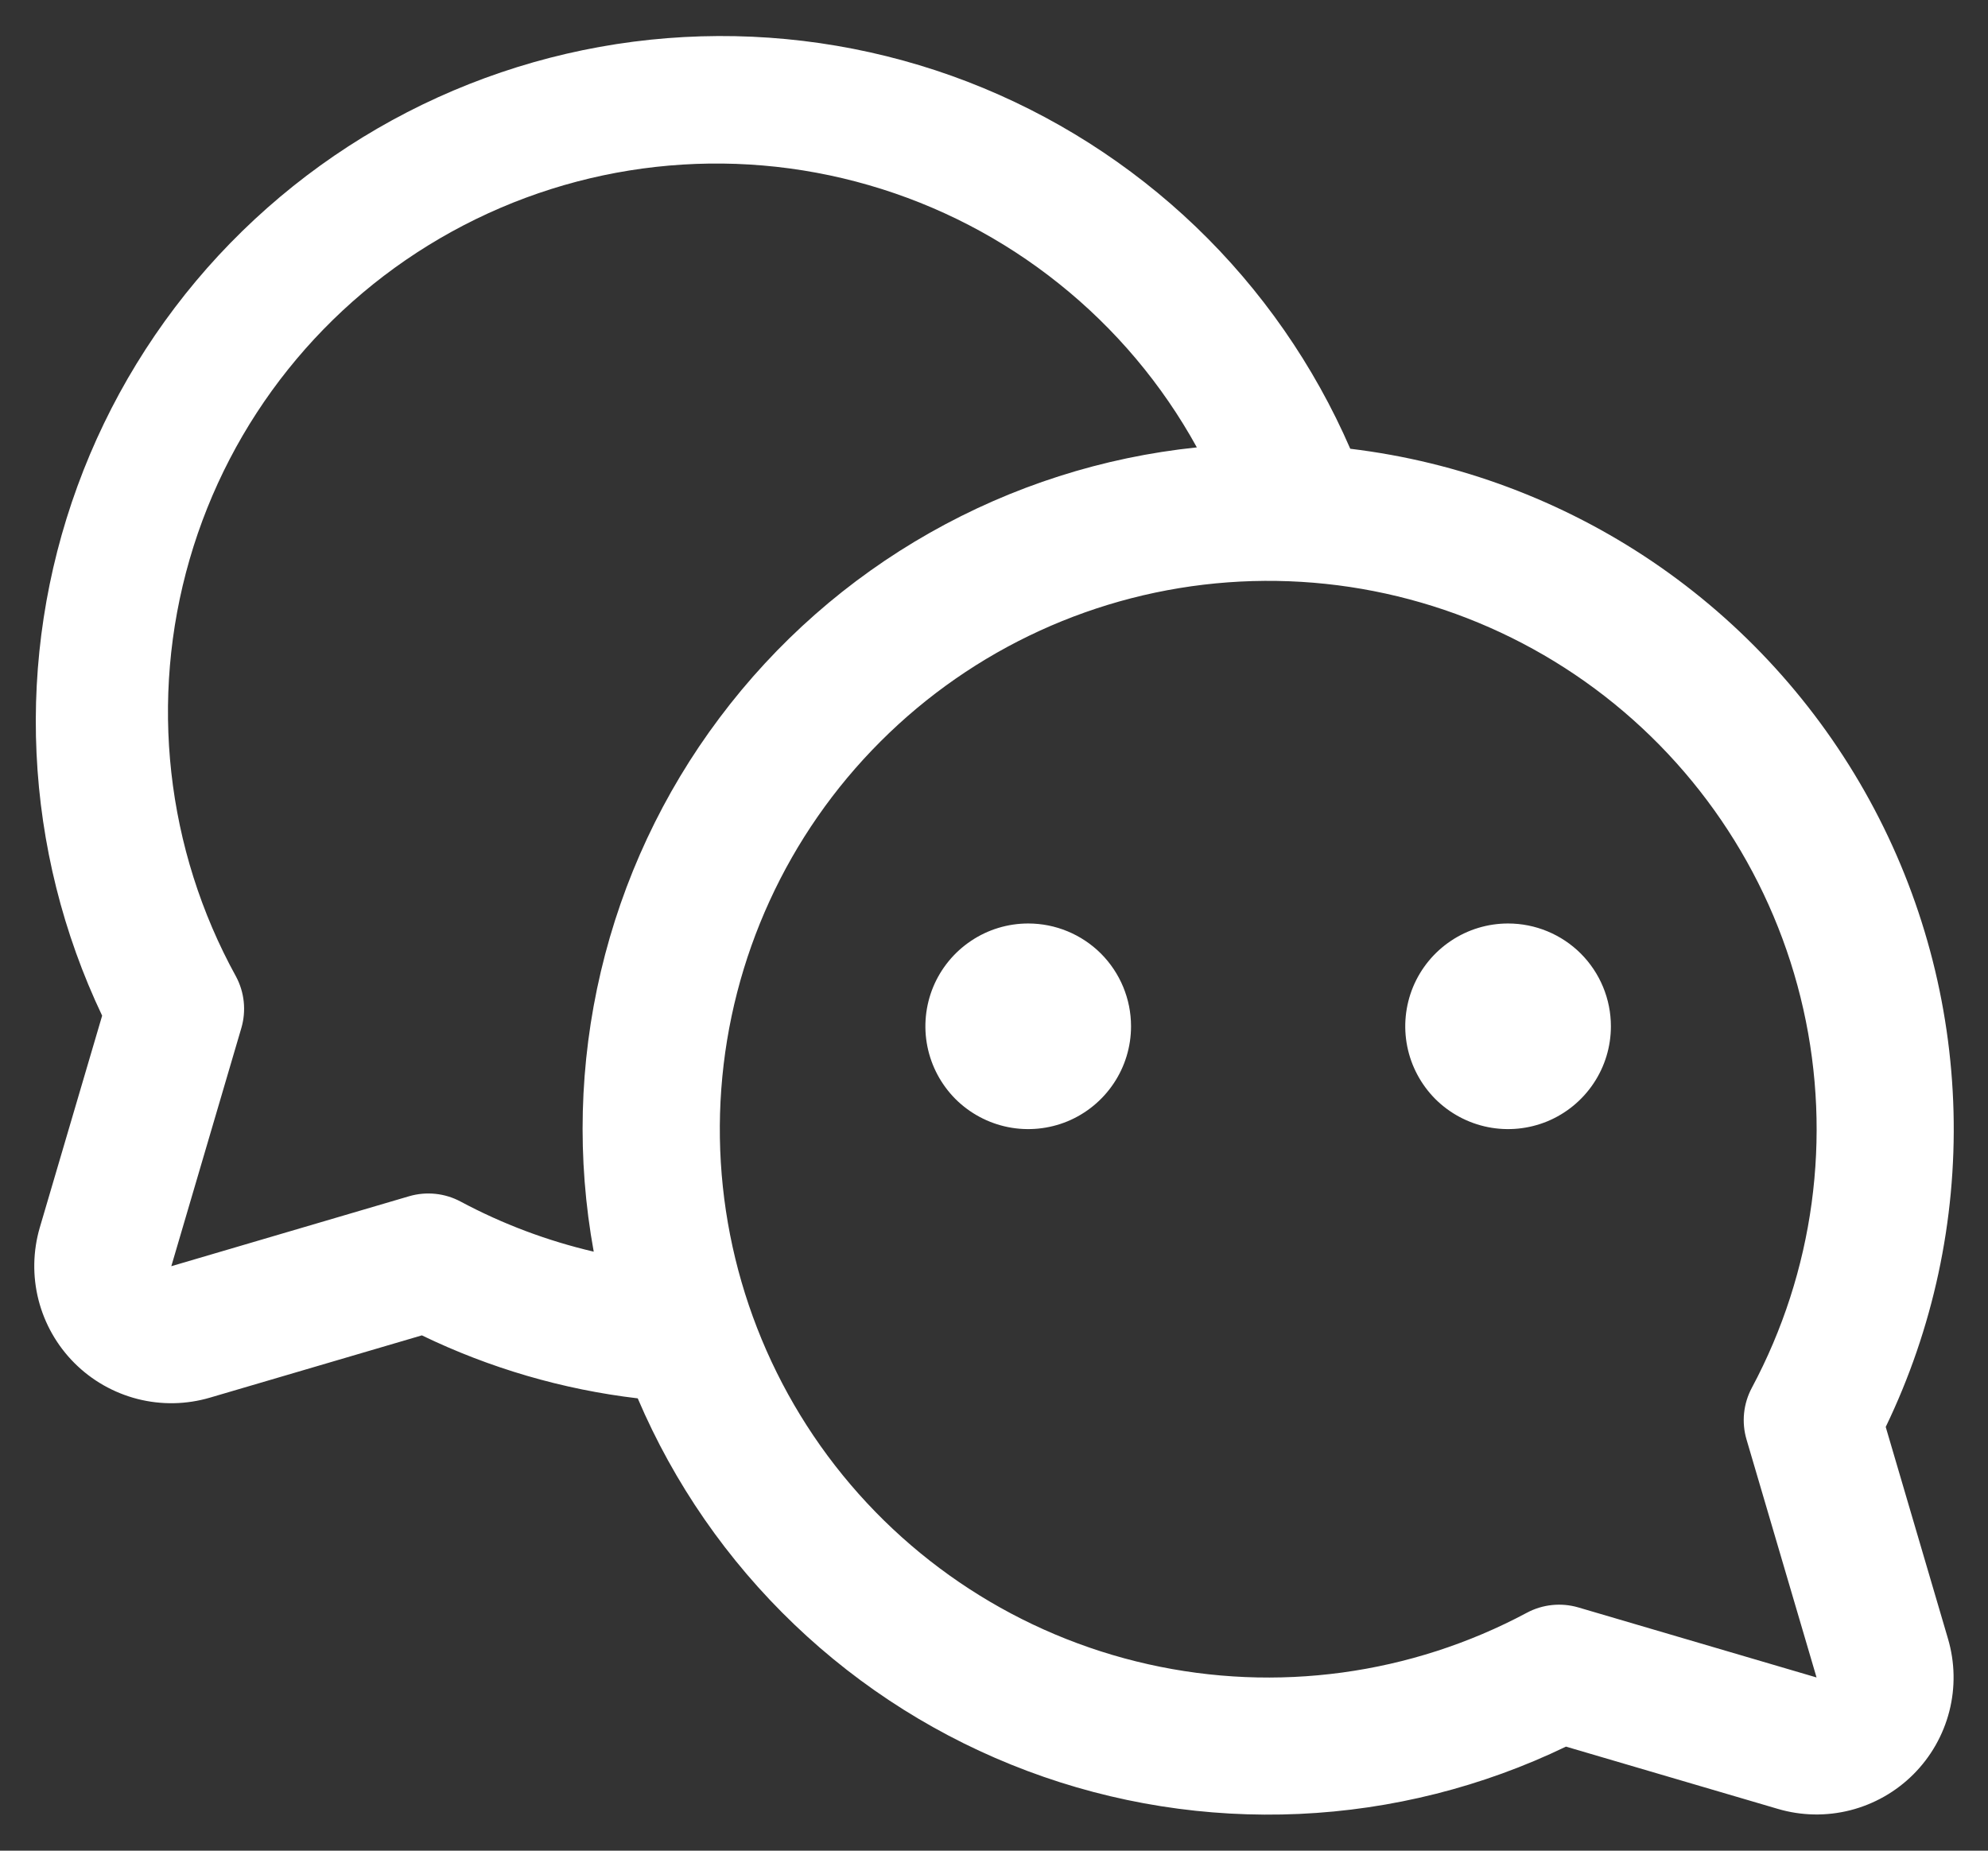 <svg width="29" height="27" viewBox="0 0 29 27" fill="none" xmlns="http://www.w3.org/2000/svg">
<rect x="0" y="0" width="29" height="27" fill="#333333" stroke="none"/>
<path d="M16.499 14.973C16.499 15.27 16.411 15.56 16.246 15.806C16.081 16.053 15.847 16.245 15.573 16.359C15.299 16.472 14.997 16.502 14.706 16.444C14.415 16.386 14.148 16.243 13.938 16.034C13.729 15.824 13.586 15.557 13.528 15.266C13.47 14.975 13.5 14.673 13.613 14.399C13.727 14.125 13.919 13.891 14.166 13.726C14.412 13.561 14.702 13.473 14.999 13.473C15.397 13.473 15.778 13.631 16.06 13.912C16.341 14.194 16.499 14.575 16.499 14.973ZM21.999 13.473C21.702 13.473 21.412 13.561 21.166 13.726C20.919 13.891 20.727 14.125 20.613 14.399C20.5 14.673 20.47 14.975 20.528 15.266C20.586 15.557 20.729 15.824 20.938 16.034C21.148 16.243 21.415 16.386 21.706 16.444C21.997 16.502 22.299 16.472 22.573 16.359C22.847 16.245 23.081 16.053 23.246 15.806C23.411 15.56 23.499 15.27 23.499 14.973C23.499 14.575 23.341 14.194 23.06 13.912C22.778 13.631 22.397 13.473 21.999 13.473ZM28.416 23.907C28.518 24.252 28.525 24.617 28.436 24.966C28.347 25.314 28.166 25.632 27.912 25.886C27.658 26.14 27.34 26.321 26.992 26.41C26.643 26.499 26.277 26.492 25.933 26.39L22.844 25.482C21.626 26.069 20.302 26.403 18.952 26.464C17.601 26.525 16.252 26.312 14.987 25.837C13.721 25.362 12.565 24.636 11.588 23.701C10.611 22.767 9.833 21.644 9.303 20.401C8.209 20.272 7.145 19.961 6.154 19.482L3.065 20.39C2.72 20.492 2.355 20.499 2.006 20.41C1.658 20.321 1.34 20.14 1.086 19.886C0.832 19.632 0.651 19.314 0.562 18.966C0.473 18.617 0.48 18.252 0.581 17.907L1.49 14.818C0.92 13.619 0.595 12.318 0.533 10.992C0.471 9.666 0.674 8.34 1.13 7.093C1.585 5.846 2.285 4.702 3.187 3.728C4.09 2.755 5.177 1.97 6.386 1.421C7.595 0.872 8.901 0.569 10.228 0.53C11.555 0.491 12.877 0.716 14.116 1.193C15.355 1.671 16.486 2.39 17.445 3.309C18.403 4.228 19.168 5.329 19.697 6.547C21.276 6.737 22.787 7.302 24.105 8.193C25.422 9.085 26.508 10.278 27.272 11.674C28.036 13.069 28.456 14.627 28.497 16.217C28.538 17.808 28.199 19.385 27.508 20.818L28.416 23.907ZM8.661 18.261C8.414 16.906 8.449 15.515 8.765 14.174C9.081 12.834 9.67 11.573 10.497 10.472C11.323 9.37 12.367 8.451 13.566 7.772C14.764 7.093 16.089 6.669 17.459 6.527C16.952 5.606 16.269 4.795 15.448 4.139C14.628 3.482 13.686 2.994 12.677 2.702C10.639 2.111 8.45 2.355 6.591 3.379C4.732 4.402 3.356 6.122 2.766 8.161C2.176 10.199 2.419 12.388 3.443 14.247C3.566 14.477 3.594 14.746 3.521 14.997L2.499 18.473L5.969 17.452C6.22 17.379 6.489 17.407 6.719 17.53C7.332 17.858 7.985 18.103 8.661 18.261ZM25.555 20.247C26.46 18.555 26.726 16.594 26.306 14.723C25.886 12.851 24.807 11.192 23.267 10.049C21.726 8.906 19.826 8.355 17.912 8.496C15.999 8.637 14.2 9.461 12.844 10.818C11.487 12.174 10.663 13.973 10.522 15.886C10.381 17.799 10.932 19.7 12.075 21.241C13.218 22.781 14.877 23.86 16.749 24.28C18.62 24.7 20.581 24.434 22.273 23.529C22.503 23.406 22.772 23.378 23.023 23.451L26.499 24.473L25.478 21.003C25.403 20.75 25.431 20.479 25.555 20.247Z" fill="white"/>
</svg>
